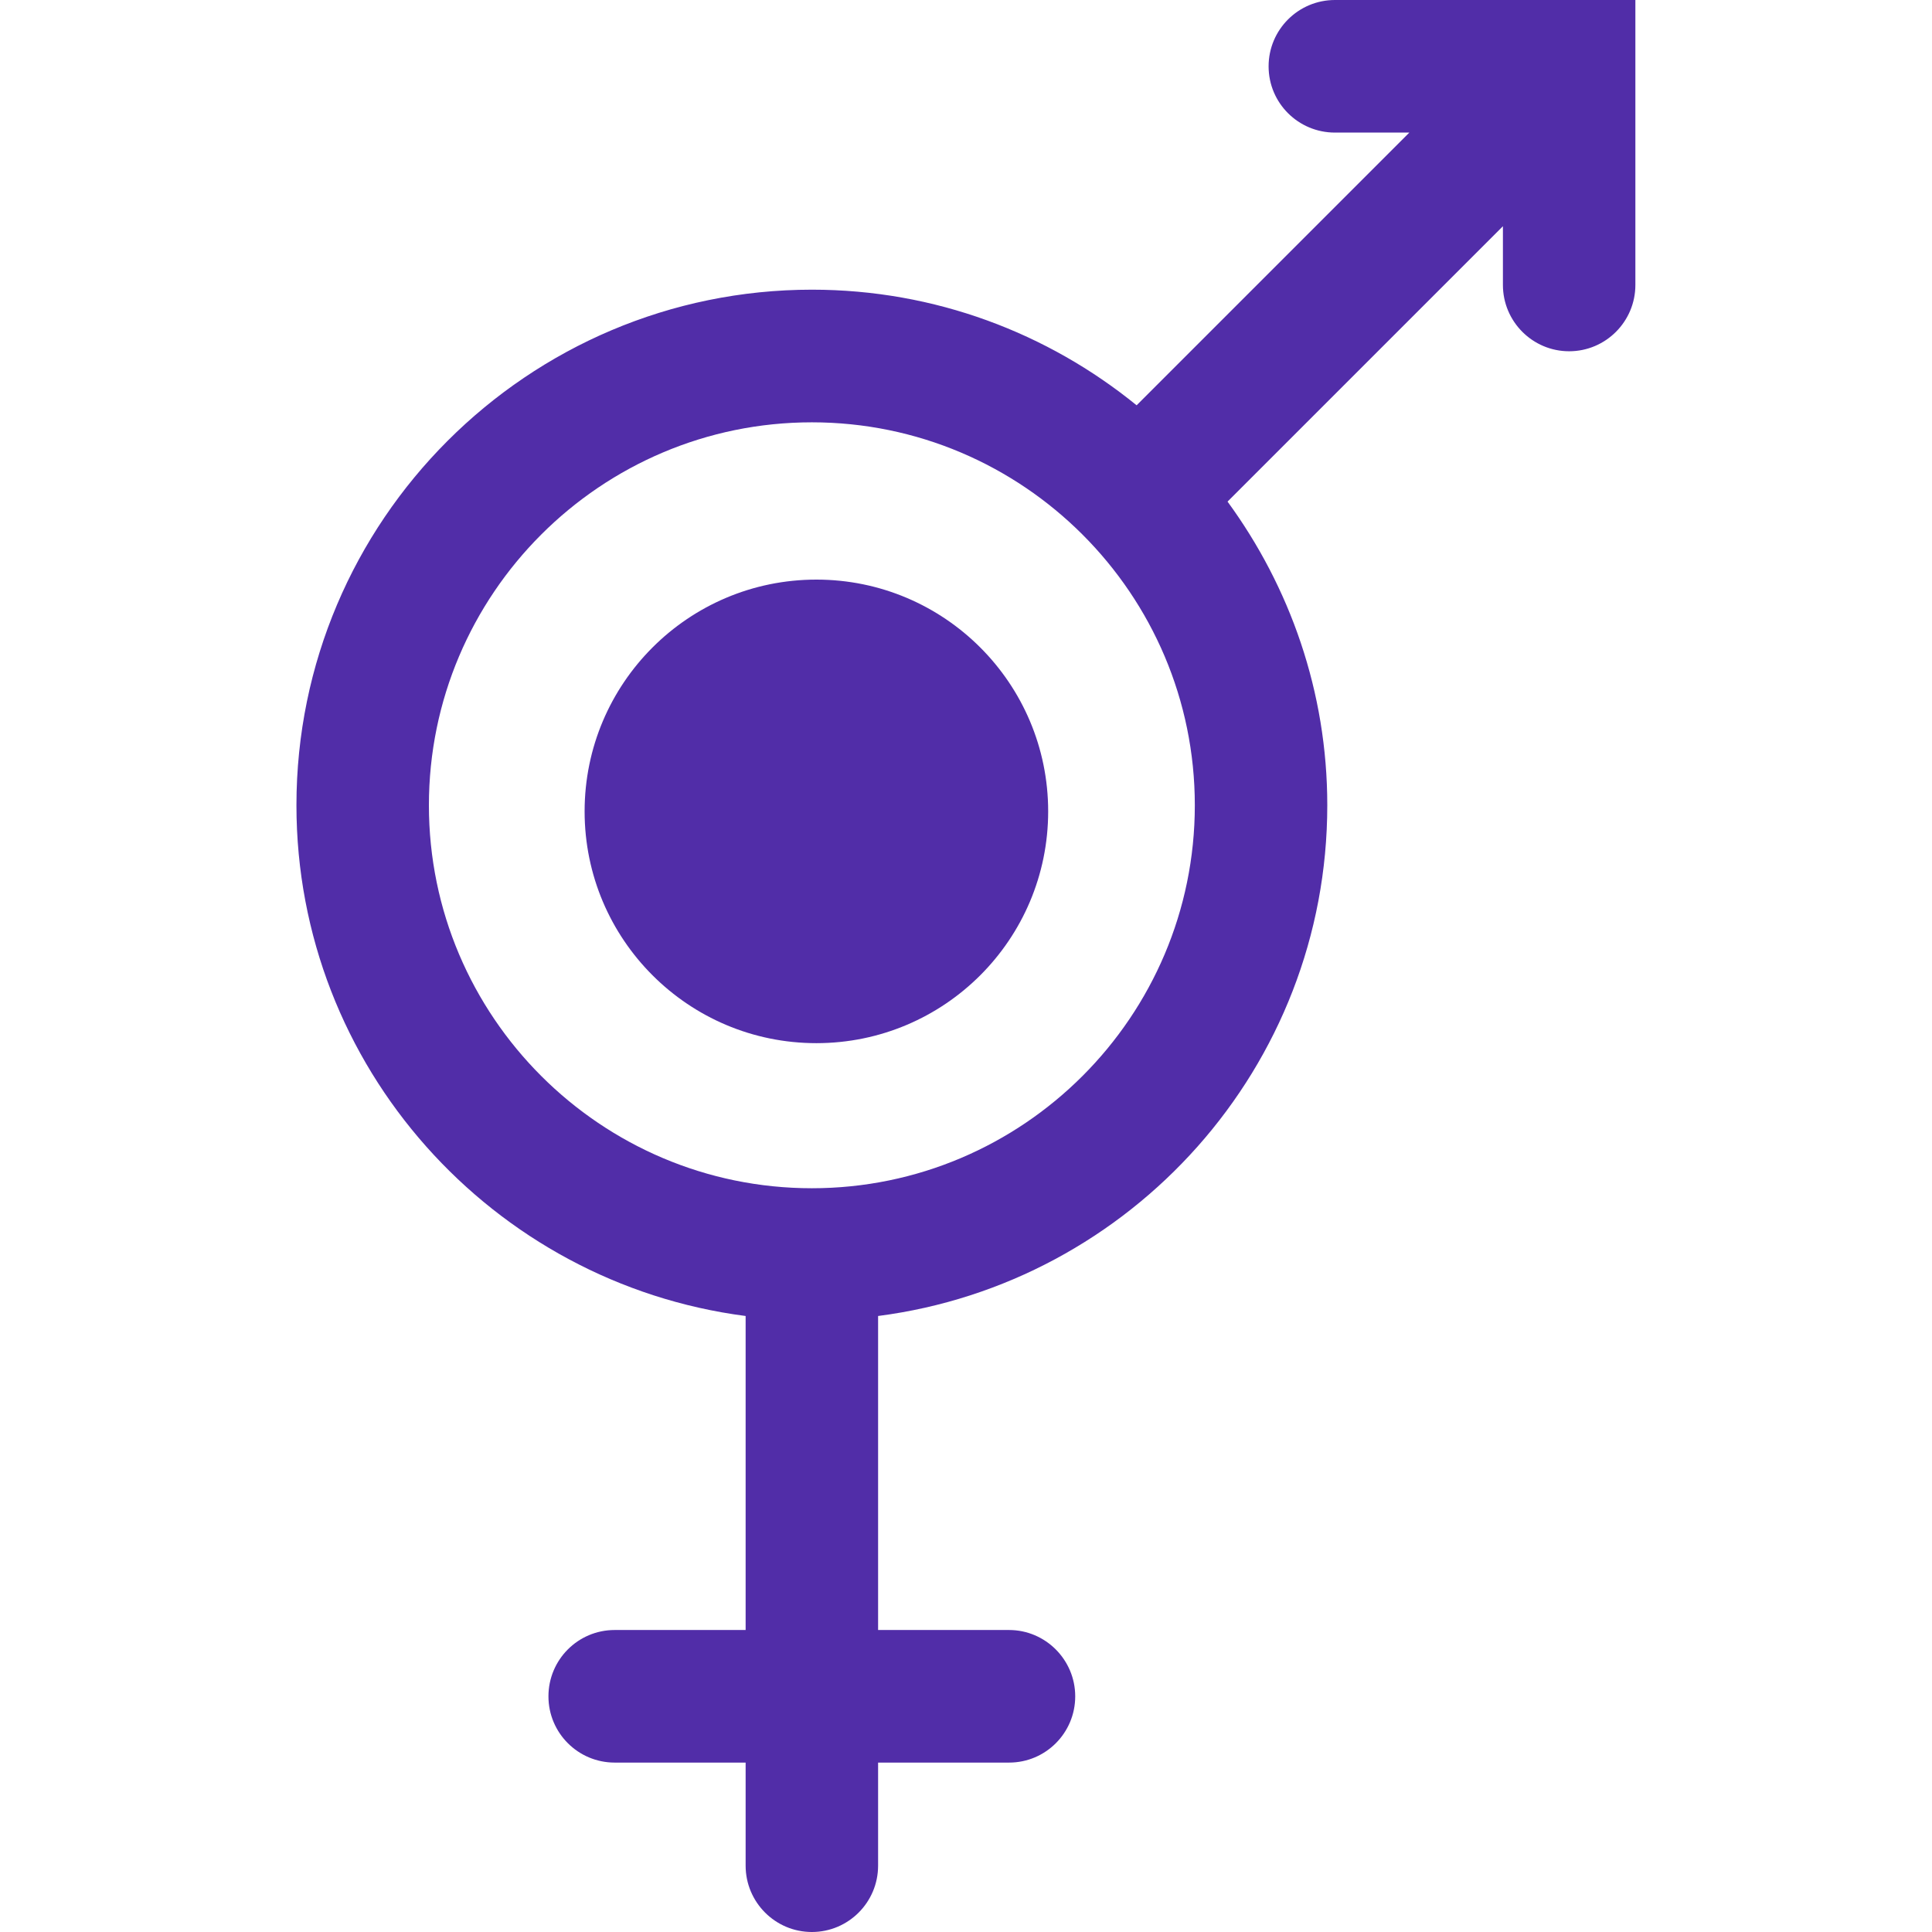 <?xml version="1.0" encoding="utf-8"?>
<!-- Generated by IcoMoon.io -->
<!DOCTYPE svg PUBLIC "-//W3C//DTD SVG 1.1//EN" "http://www.w3.org/Graphics/SVG/1.1/DTD/svg11.dtd">
<svg version="1.1" xmlns="http://www.w3.org/2000/svg" xmlns:xlink="http://www.w3.org/1999/xlink" width="32" height="32" viewBox="0 0 32 32">
<path fill="#512da8" d="M22.111 0c-0.607 0-1.099 0.492-1.099 1.099s0.492 1.097 1.099 1.097h1.232l-4.517 4.517c-1.469-1.195-3.34-1.915-5.377-1.915-4.708 0-8.539 3.829-8.539 8.539 0 4.336 3.251 7.917 7.44 8.46v5.201h-2.169c-0.607 0-1.097 0.492-1.097 1.099s0.492 1.097 1.097 1.097h2.169v1.707c0 0.607 0.492 1.099 1.097 1.099s1.097-0.492 1.097-1.099v-1.707h2.169c0.607 0 1.096-0.492 1.096-1.097s-0.492-1.099-1.096-1.099h-2.169v-5.201c4.191-0.541 7.44-4.124 7.44-8.46 0-1.881-0.62-3.616-1.652-5.029l4.561-4.561v0.972c0 0.607 0.492 1.099 1.097 1.099s1.097-0.492 1.097-1.099v-4.72l-4.977 0.001zM13.447 19.681c-3.497 0-6.343-2.845-6.343-6.343s2.845-6.343 6.343-6.343 6.343 2.845 6.343 6.343-2.845 6.343-6.343 6.343zM17.361 13.439c0 2.12-1.719 3.839-3.839 3.839s-3.839-1.719-3.839-3.839c0-2.12 1.719-3.839 3.839-3.839s3.839 1.719 3.839 3.839z"></path>
</svg>
